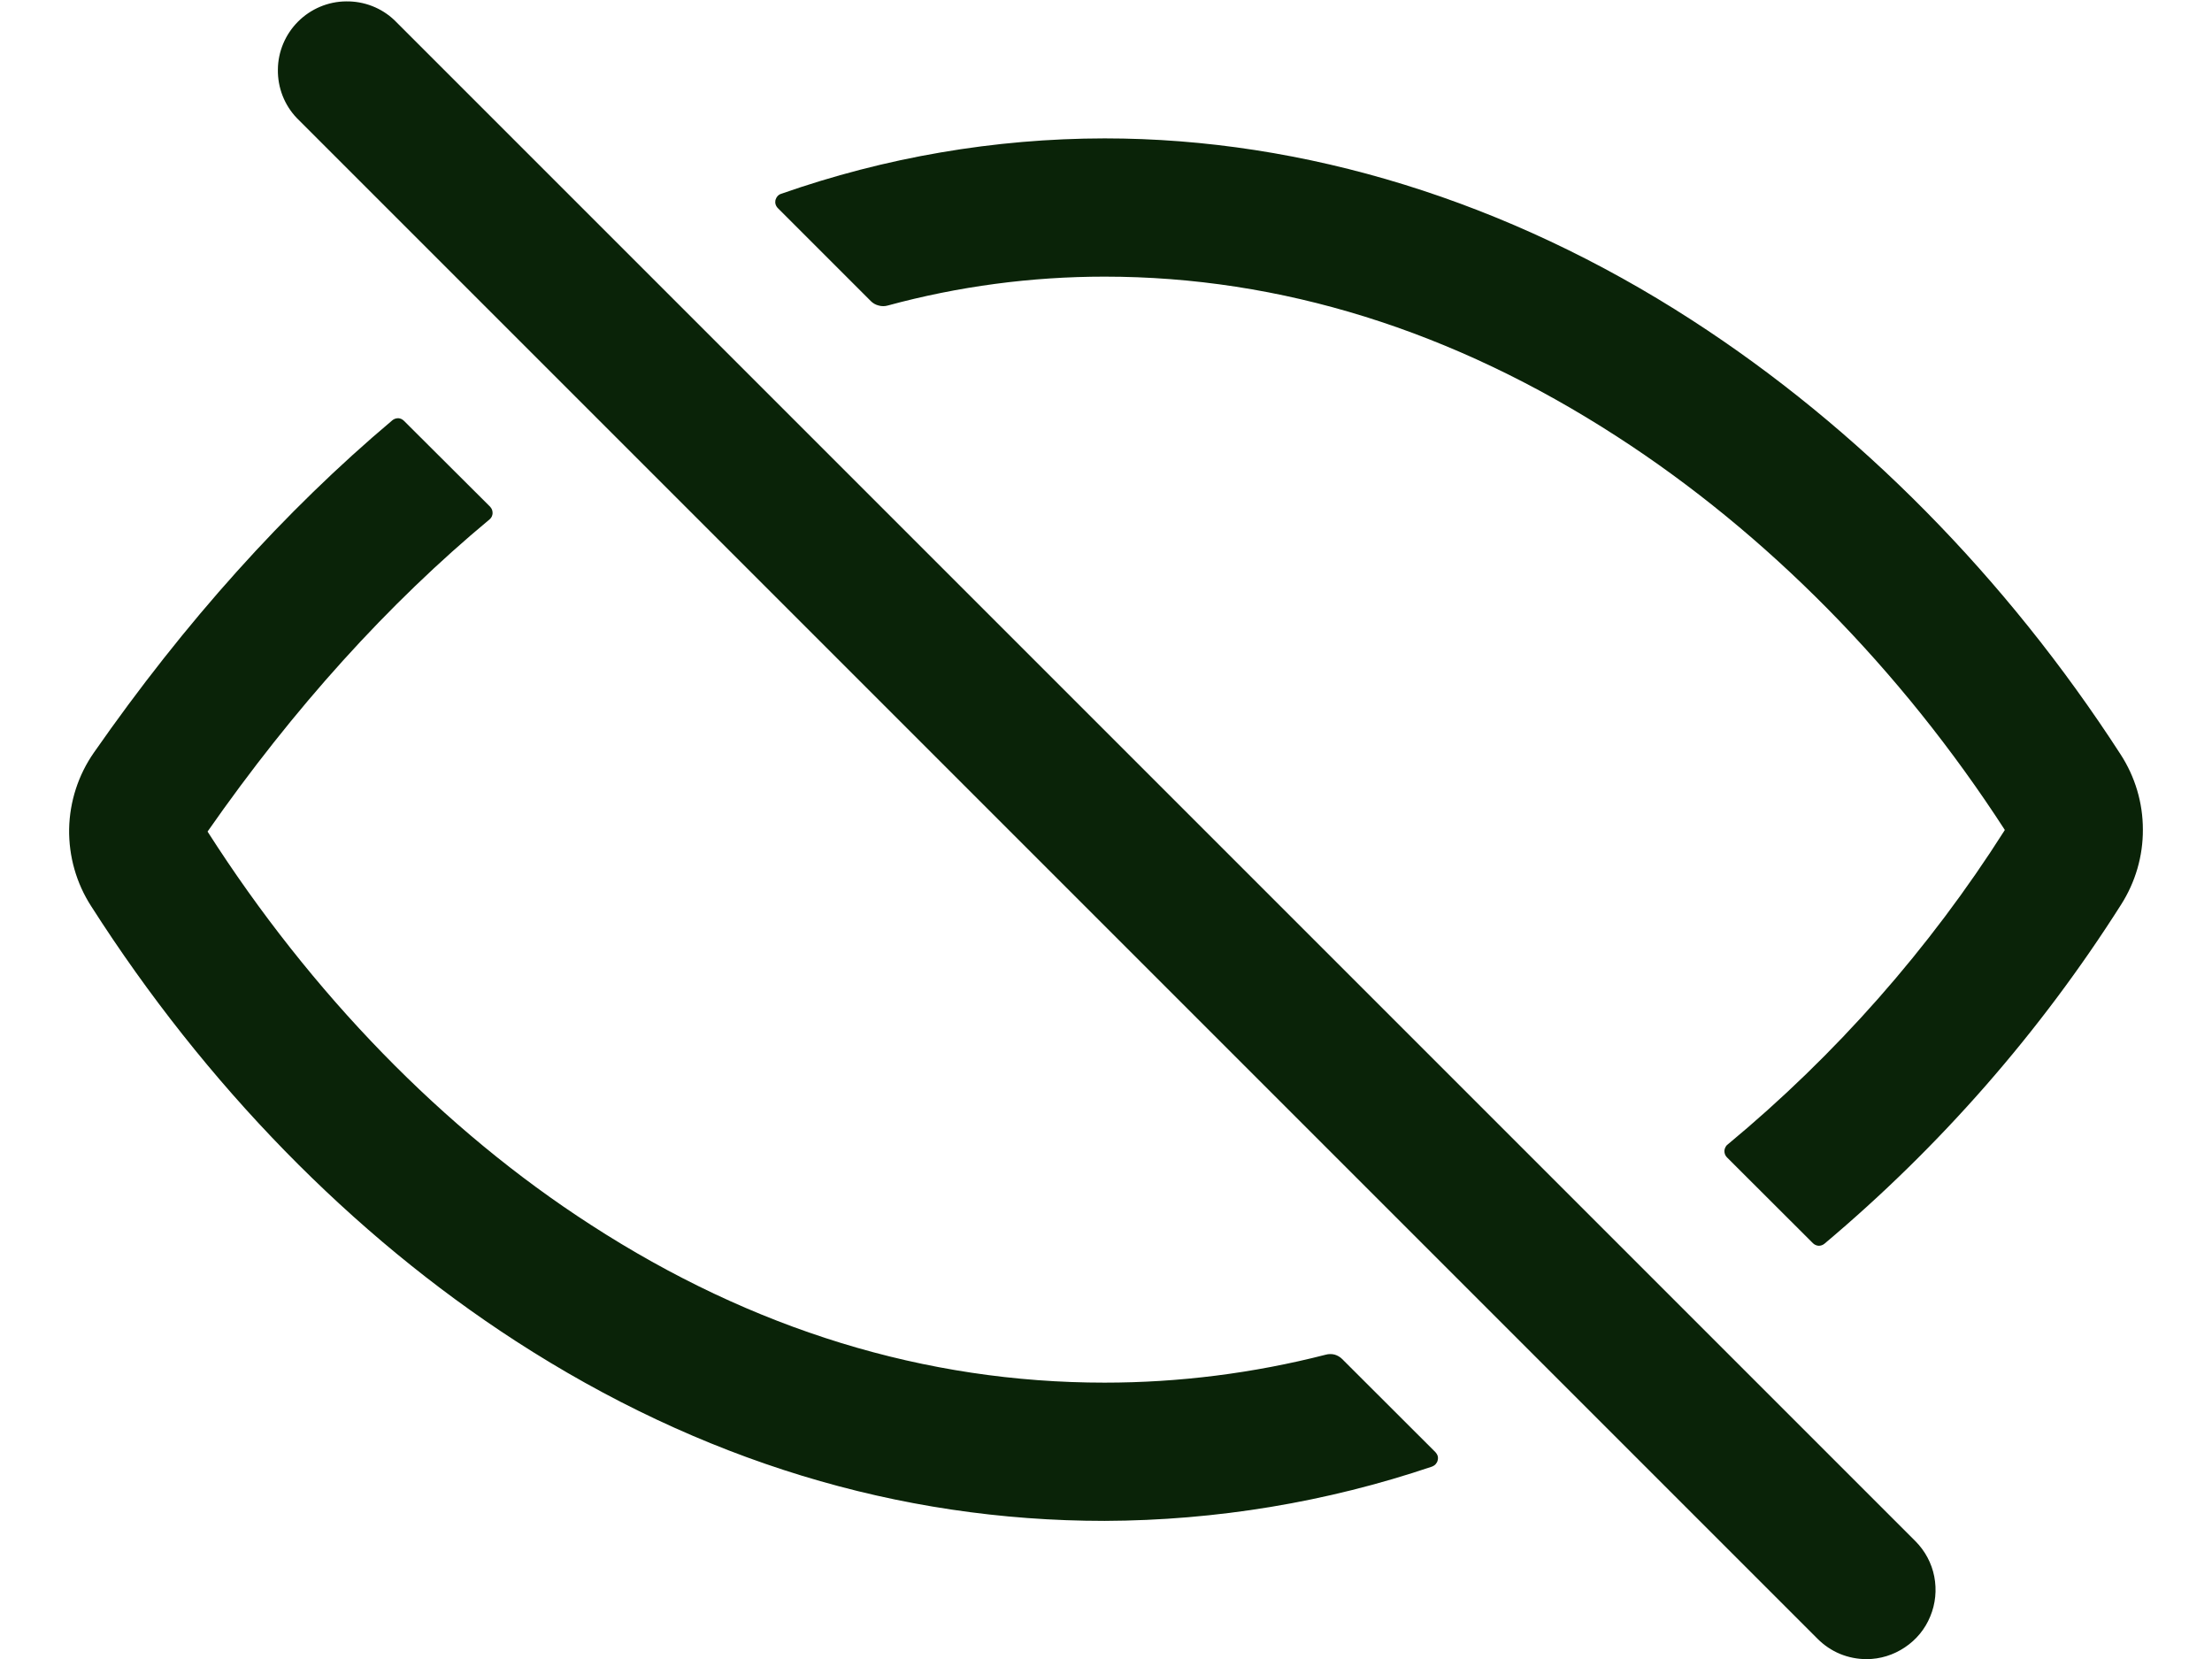<svg width="16" height="12" viewBox="0 0 16 12" fill="none" xmlns="http://www.w3.org/2000/svg">
<path d="M13.501 12.001C13.435 12.001 13.37 11.988 13.309 11.963C13.249 11.938 13.194 11.901 13.147 11.854L2.147 0.854C2.057 0.76 2.008 0.634 2.01 0.503C2.011 0.373 2.064 0.248 2.156 0.156C2.248 0.064 2.373 0.011 2.503 0.01C2.634 0.008 2.76 0.057 2.854 0.147L13.854 11.147C13.924 11.217 13.972 11.306 13.991 11.403C14.01 11.5 14 11.601 13.962 11.692C13.925 11.783 13.861 11.861 13.778 11.916C13.696 11.971 13.6 12.001 13.501 12.001ZM7.99 10.001C6.693 10.001 5.443 9.617 4.274 8.86C3.209 8.173 2.251 7.188 1.502 6.016V6.014C2.125 5.121 2.808 4.366 3.541 3.757C3.547 3.752 3.553 3.745 3.557 3.737C3.56 3.729 3.563 3.721 3.563 3.712C3.563 3.704 3.562 3.695 3.559 3.687C3.556 3.679 3.551 3.672 3.545 3.665L2.922 3.044C2.911 3.033 2.897 3.026 2.881 3.025C2.865 3.025 2.85 3.03 2.838 3.04C2.059 3.696 1.336 4.501 0.679 5.444C0.566 5.606 0.504 5.798 0.5 5.996C0.497 6.194 0.552 6.388 0.659 6.554C1.484 7.846 2.547 8.934 3.73 9.7C5.063 10.563 6.497 11.001 7.99 11.001C8.796 10.998 9.596 10.866 10.359 10.608C10.369 10.604 10.378 10.598 10.385 10.59C10.392 10.582 10.397 10.573 10.399 10.563C10.402 10.552 10.402 10.541 10.399 10.531C10.396 10.521 10.39 10.512 10.383 10.504L9.708 9.83C9.693 9.815 9.674 9.804 9.653 9.798C9.632 9.793 9.61 9.793 9.589 9.799C9.066 9.933 8.529 10.001 7.99 10.001ZM15.339 5.457C14.512 4.178 13.44 3.092 12.237 2.315C10.907 1.455 9.438 1.001 7.99 1.001C7.193 1.002 6.402 1.138 5.65 1.402C5.64 1.405 5.631 1.411 5.624 1.419C5.617 1.427 5.612 1.437 5.609 1.447C5.607 1.457 5.607 1.468 5.61 1.478C5.613 1.488 5.619 1.498 5.626 1.505L6.3 2.179C6.315 2.194 6.335 2.205 6.356 2.21C6.377 2.216 6.4 2.216 6.421 2.21C6.932 2.071 7.46 2.001 7.99 2.001C9.262 2.001 10.508 2.389 11.695 3.157C12.779 3.857 13.749 4.841 14.5 6.001C14.5 6.001 14.501 6.002 14.501 6.003C14.501 6.004 14.5 6.005 14.5 6.006C13.955 6.864 13.279 7.63 12.496 8.279C12.489 8.284 12.484 8.291 12.48 8.299C12.476 8.306 12.474 8.315 12.473 8.324C12.473 8.332 12.474 8.341 12.477 8.349C12.48 8.357 12.485 8.365 12.491 8.371L13.113 8.992C13.124 9.003 13.139 9.01 13.155 9.011C13.17 9.011 13.185 9.006 13.197 8.996C14.033 8.293 14.757 7.466 15.342 6.544C15.446 6.381 15.501 6.193 15.5 6C15.5 5.807 15.444 5.619 15.339 5.457Z" fill="#0A2308"/>
</svg>
